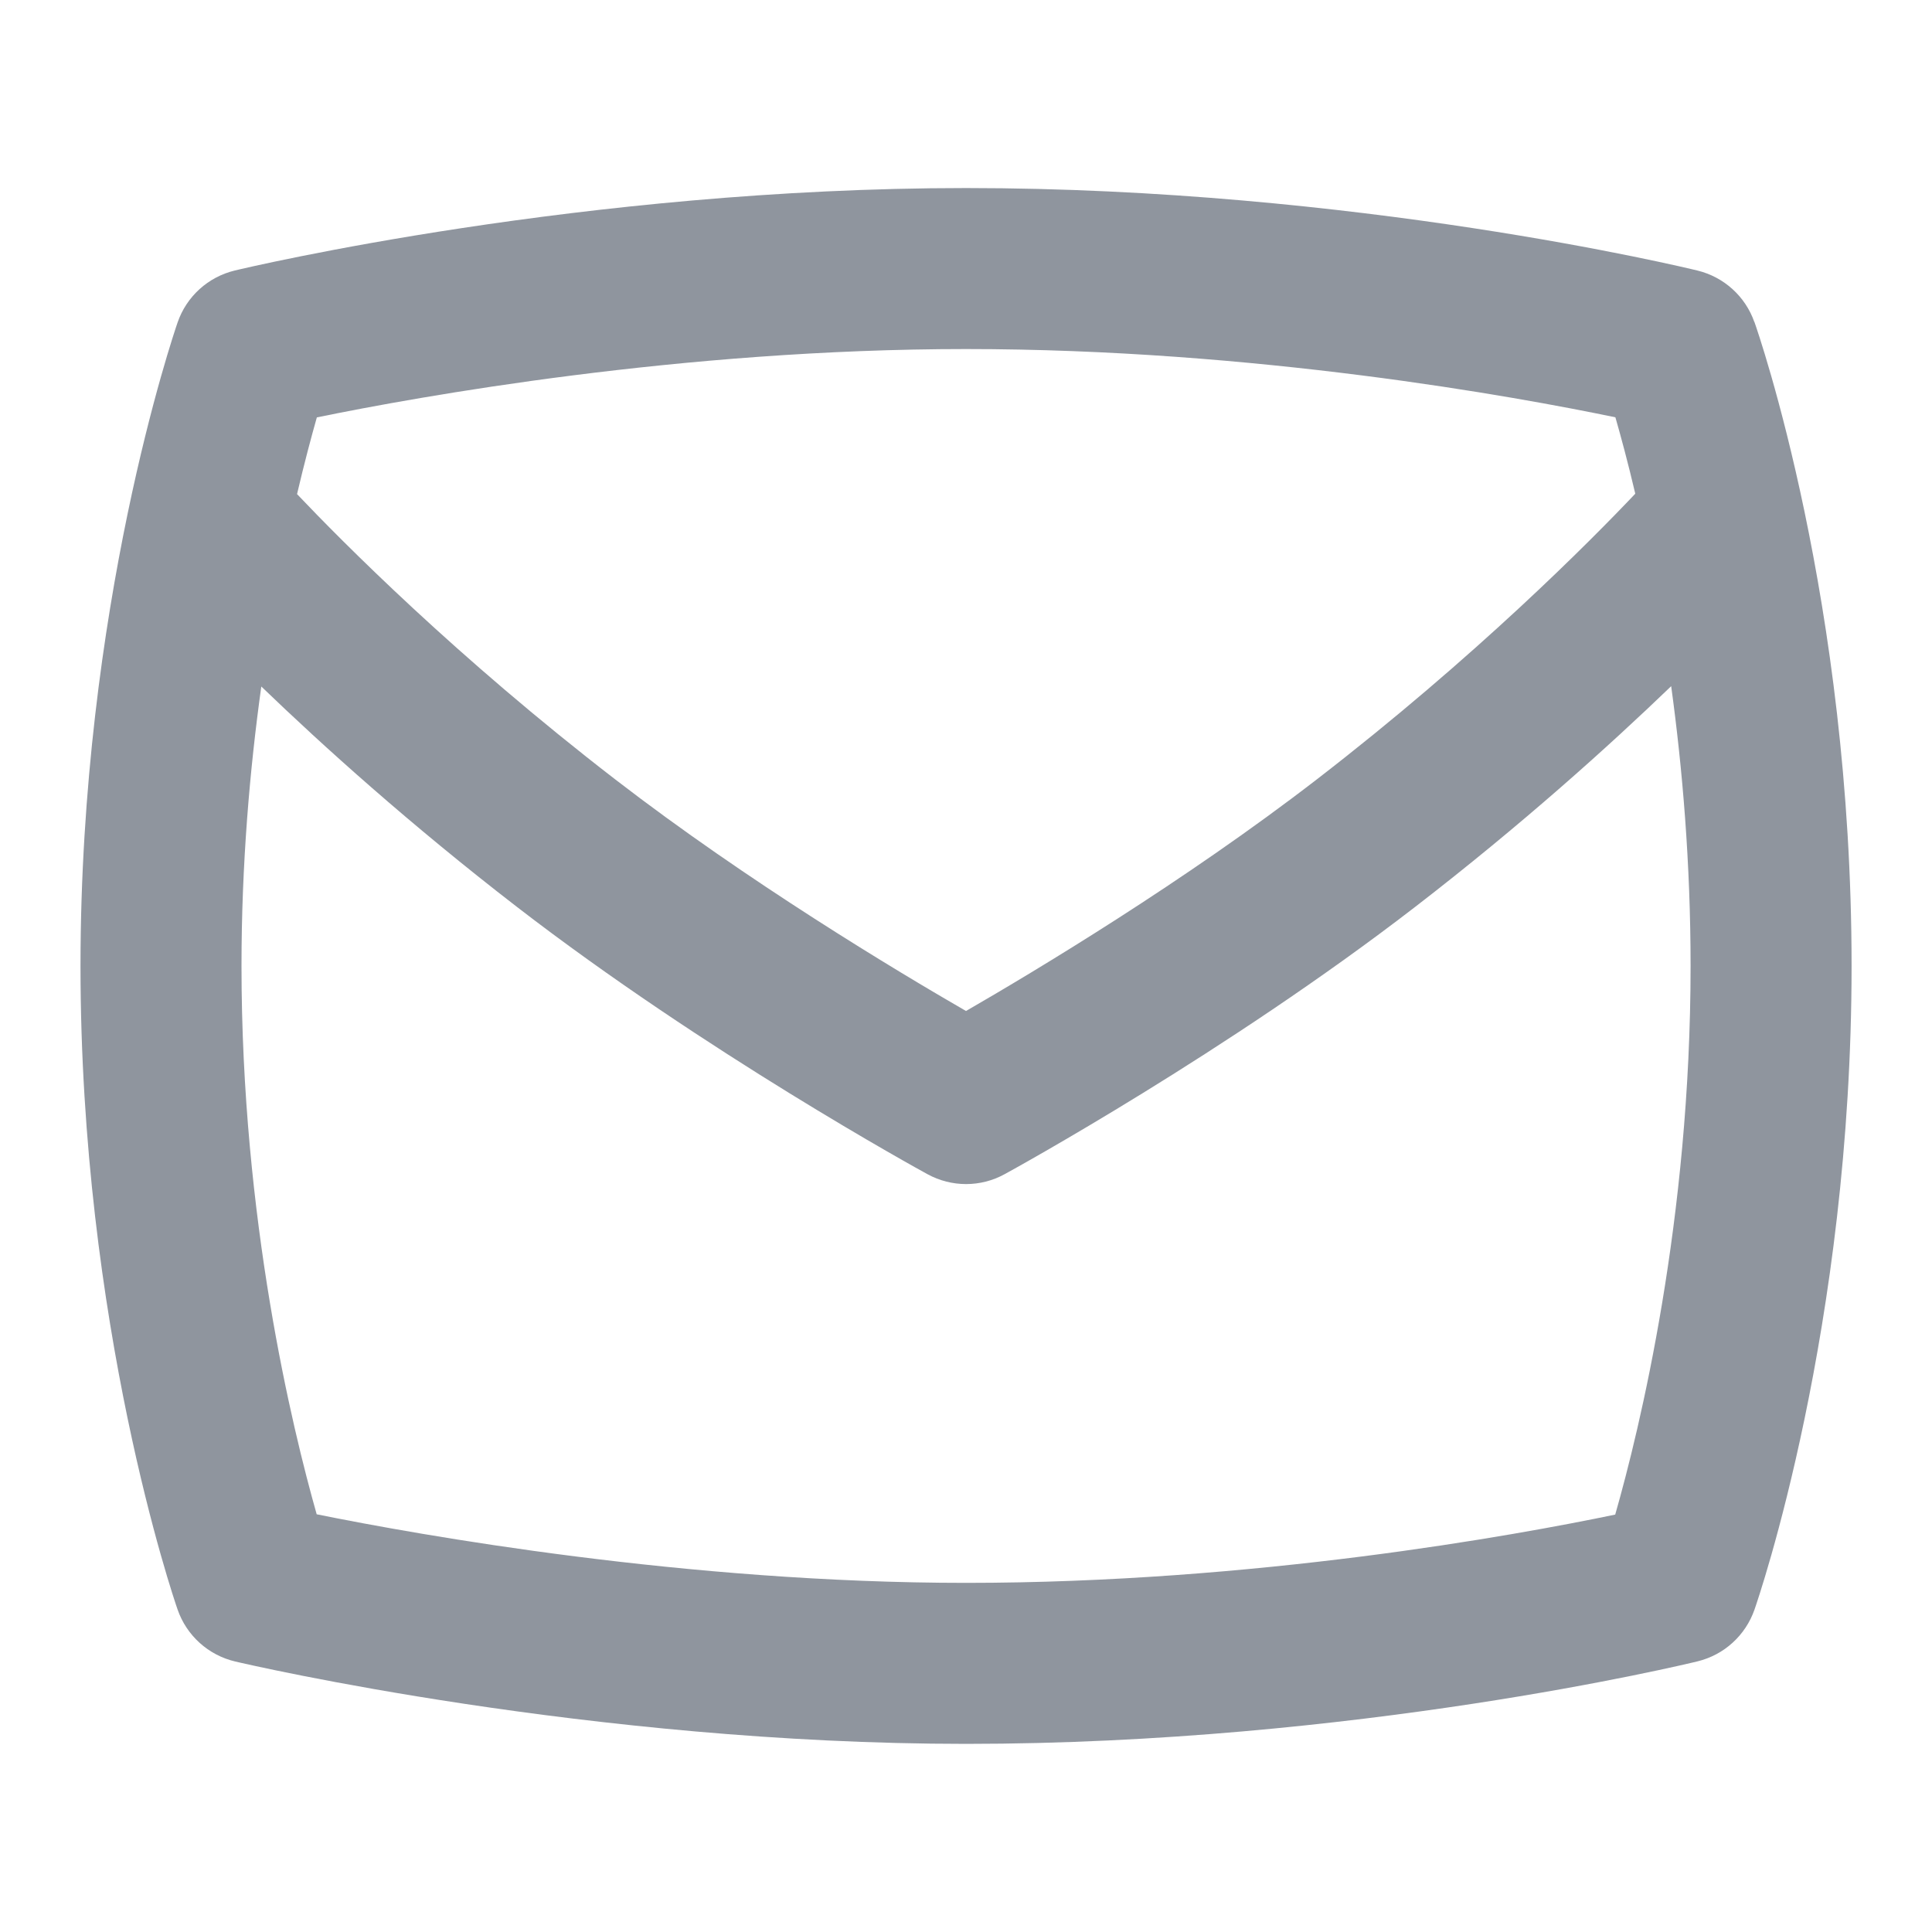 <svg width="24" height="24" viewBox="0 0 24 24" fill="none" xmlns="http://www.w3.org/2000/svg">
<path d="M21.793 4C21.681 3.681 21.415 3.441 21.087 3.361C20.915 3.319 16.83 2.336 12 2.336C7.256 2.336 3.093 3.318 2.918 3.36C2.585 3.44 2.317 3.683 2.206 4.006C2.157 4.149 1 7.542 1 12C1 16.458 2.156 19.852 2.206 19.994C2.318 20.318 2.589 20.562 2.923 20.64C3.101 20.682 7.343 21.663 12.001 21.663C16.82 21.663 20.915 20.68 21.087 20.638C21.417 20.558 21.683 20.316 21.795 19.995C21.844 19.854 23.001 16.485 23.001 11.999C23.001 7.474 21.843 4.139 21.794 3.999L21.793 4ZM12 4.336C15.591 4.336 18.82 4.925 20.067 5.184C20.136 5.425 20.223 5.745 20.314 6.133C19.754 6.724 18.333 8.158 16.355 9.684C14.713 10.951 12.856 12.065 12 12.559C11.144 12.065 9.29 10.953 7.644 9.683C5.671 8.162 4.254 6.732 3.69 6.138C3.781 5.75 3.867 5.428 3.936 5.185C5.2 4.926 8.463 4.336 12 4.336ZM20.064 18.815C18.813 19.075 15.581 19.663 12 19.663C8.528 19.663 5.215 19.07 3.934 18.811C3.63 17.739 3 15.143 3 11.999C3 10.734 3.103 9.555 3.246 8.528C4.016 9.27 5.097 10.244 6.423 11.267C8.761 13.071 11.409 14.525 11.521 14.586C11.671 14.668 11.836 14.709 12.001 14.709C12.166 14.709 12.331 14.668 12.48 14.586C12.592 14.525 15.24 13.071 17.578 11.267C18.907 10.242 19.989 9.266 20.76 8.524C20.9 9.545 21.001 10.722 21.001 11.999C21.001 15.151 20.37 17.747 20.065 18.814L20.064 18.815Z" fill="#8F959E"/>
</svg>
